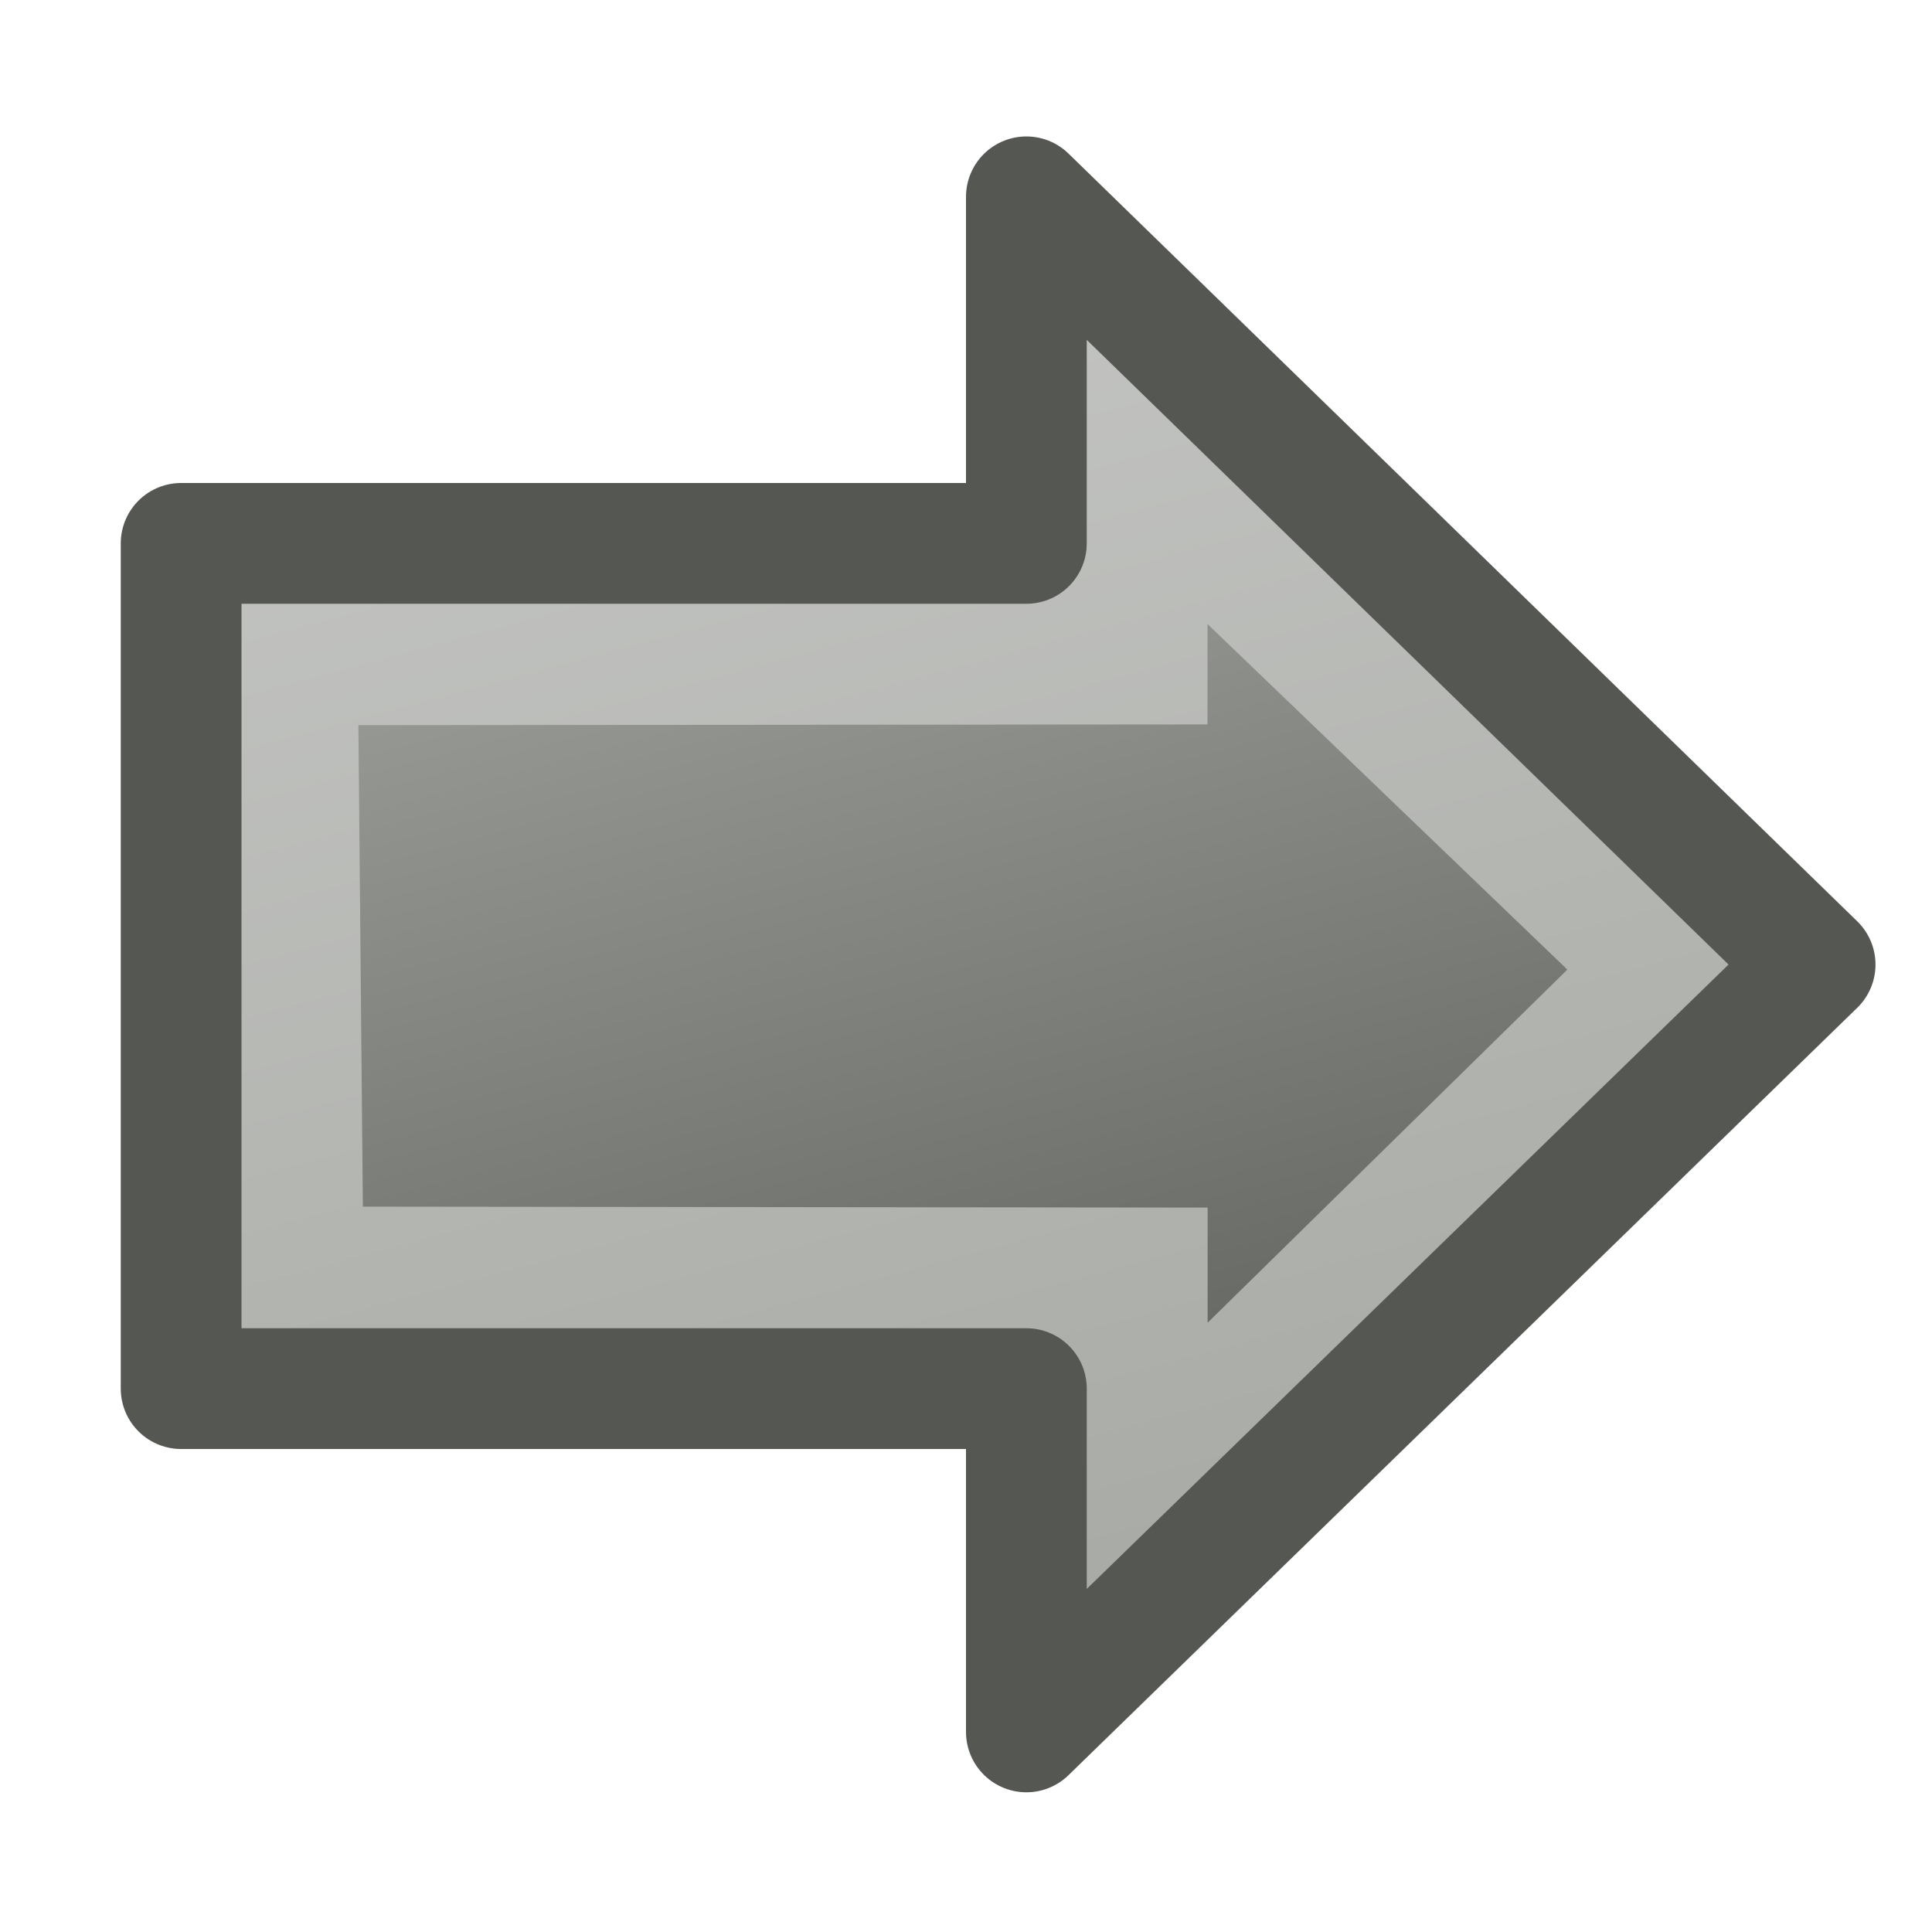 <?xml version="1.0" encoding="UTF-8" standalone="no"?>
<svg xmlns:rdf="http://www.w3.org/1999/02/22-rdf-syntax-ns#" xmlns="http://www.w3.org/2000/svg" height="16" width="16" version="1.1" xmlns:cc="http://creativecommons.org/ns#" xmlns:dc="http://purl.org/dc/elements/1.1/">
<defs>
<linearGradient id="b" y2="32.074" gradientUnits="userSpaceOnUse" x2="15.954" gradientTransform="matrix(.718 0 0 .718 -.274 24.962)" y1="10.106" x1="10.067">
<stop stop-color="#b4b6b2" offset="0"/>
<stop stop-color="#464844" offset="1"/>
</linearGradient>
<linearGradient id="a" y2="32.074" gradientUnits="userSpaceOnUse" x2="15.954" gradientTransform="matrix(.718 0 0 .718 -.274 24.962)" y1="10.106" x1="10.067">
<stop stop-color="#c8c9c7" offset="0"/>
<stop stop-color="#a0a39d" offset="1"/>
</linearGradient>
</defs>
<g transform="translate(0,-32)">
<g>
<path d="m9.25 35.408v1.842l-7.039 0.006 0.051 5.486 6.989 0.008s0 1.988 0 1.991l4.806-4.717z" fill-rule="evenodd" stroke="url(#a)" stroke-width="1.5" fill="url(#b)"/>
<path stroke-linejoin="round" d="m8.5 33.63v2.87h-7v7h7v2.843l6.532-6.355z" stroke="#555753" stroke-linecap="round" fill="none"/>
</g>
</g>
</svg>
